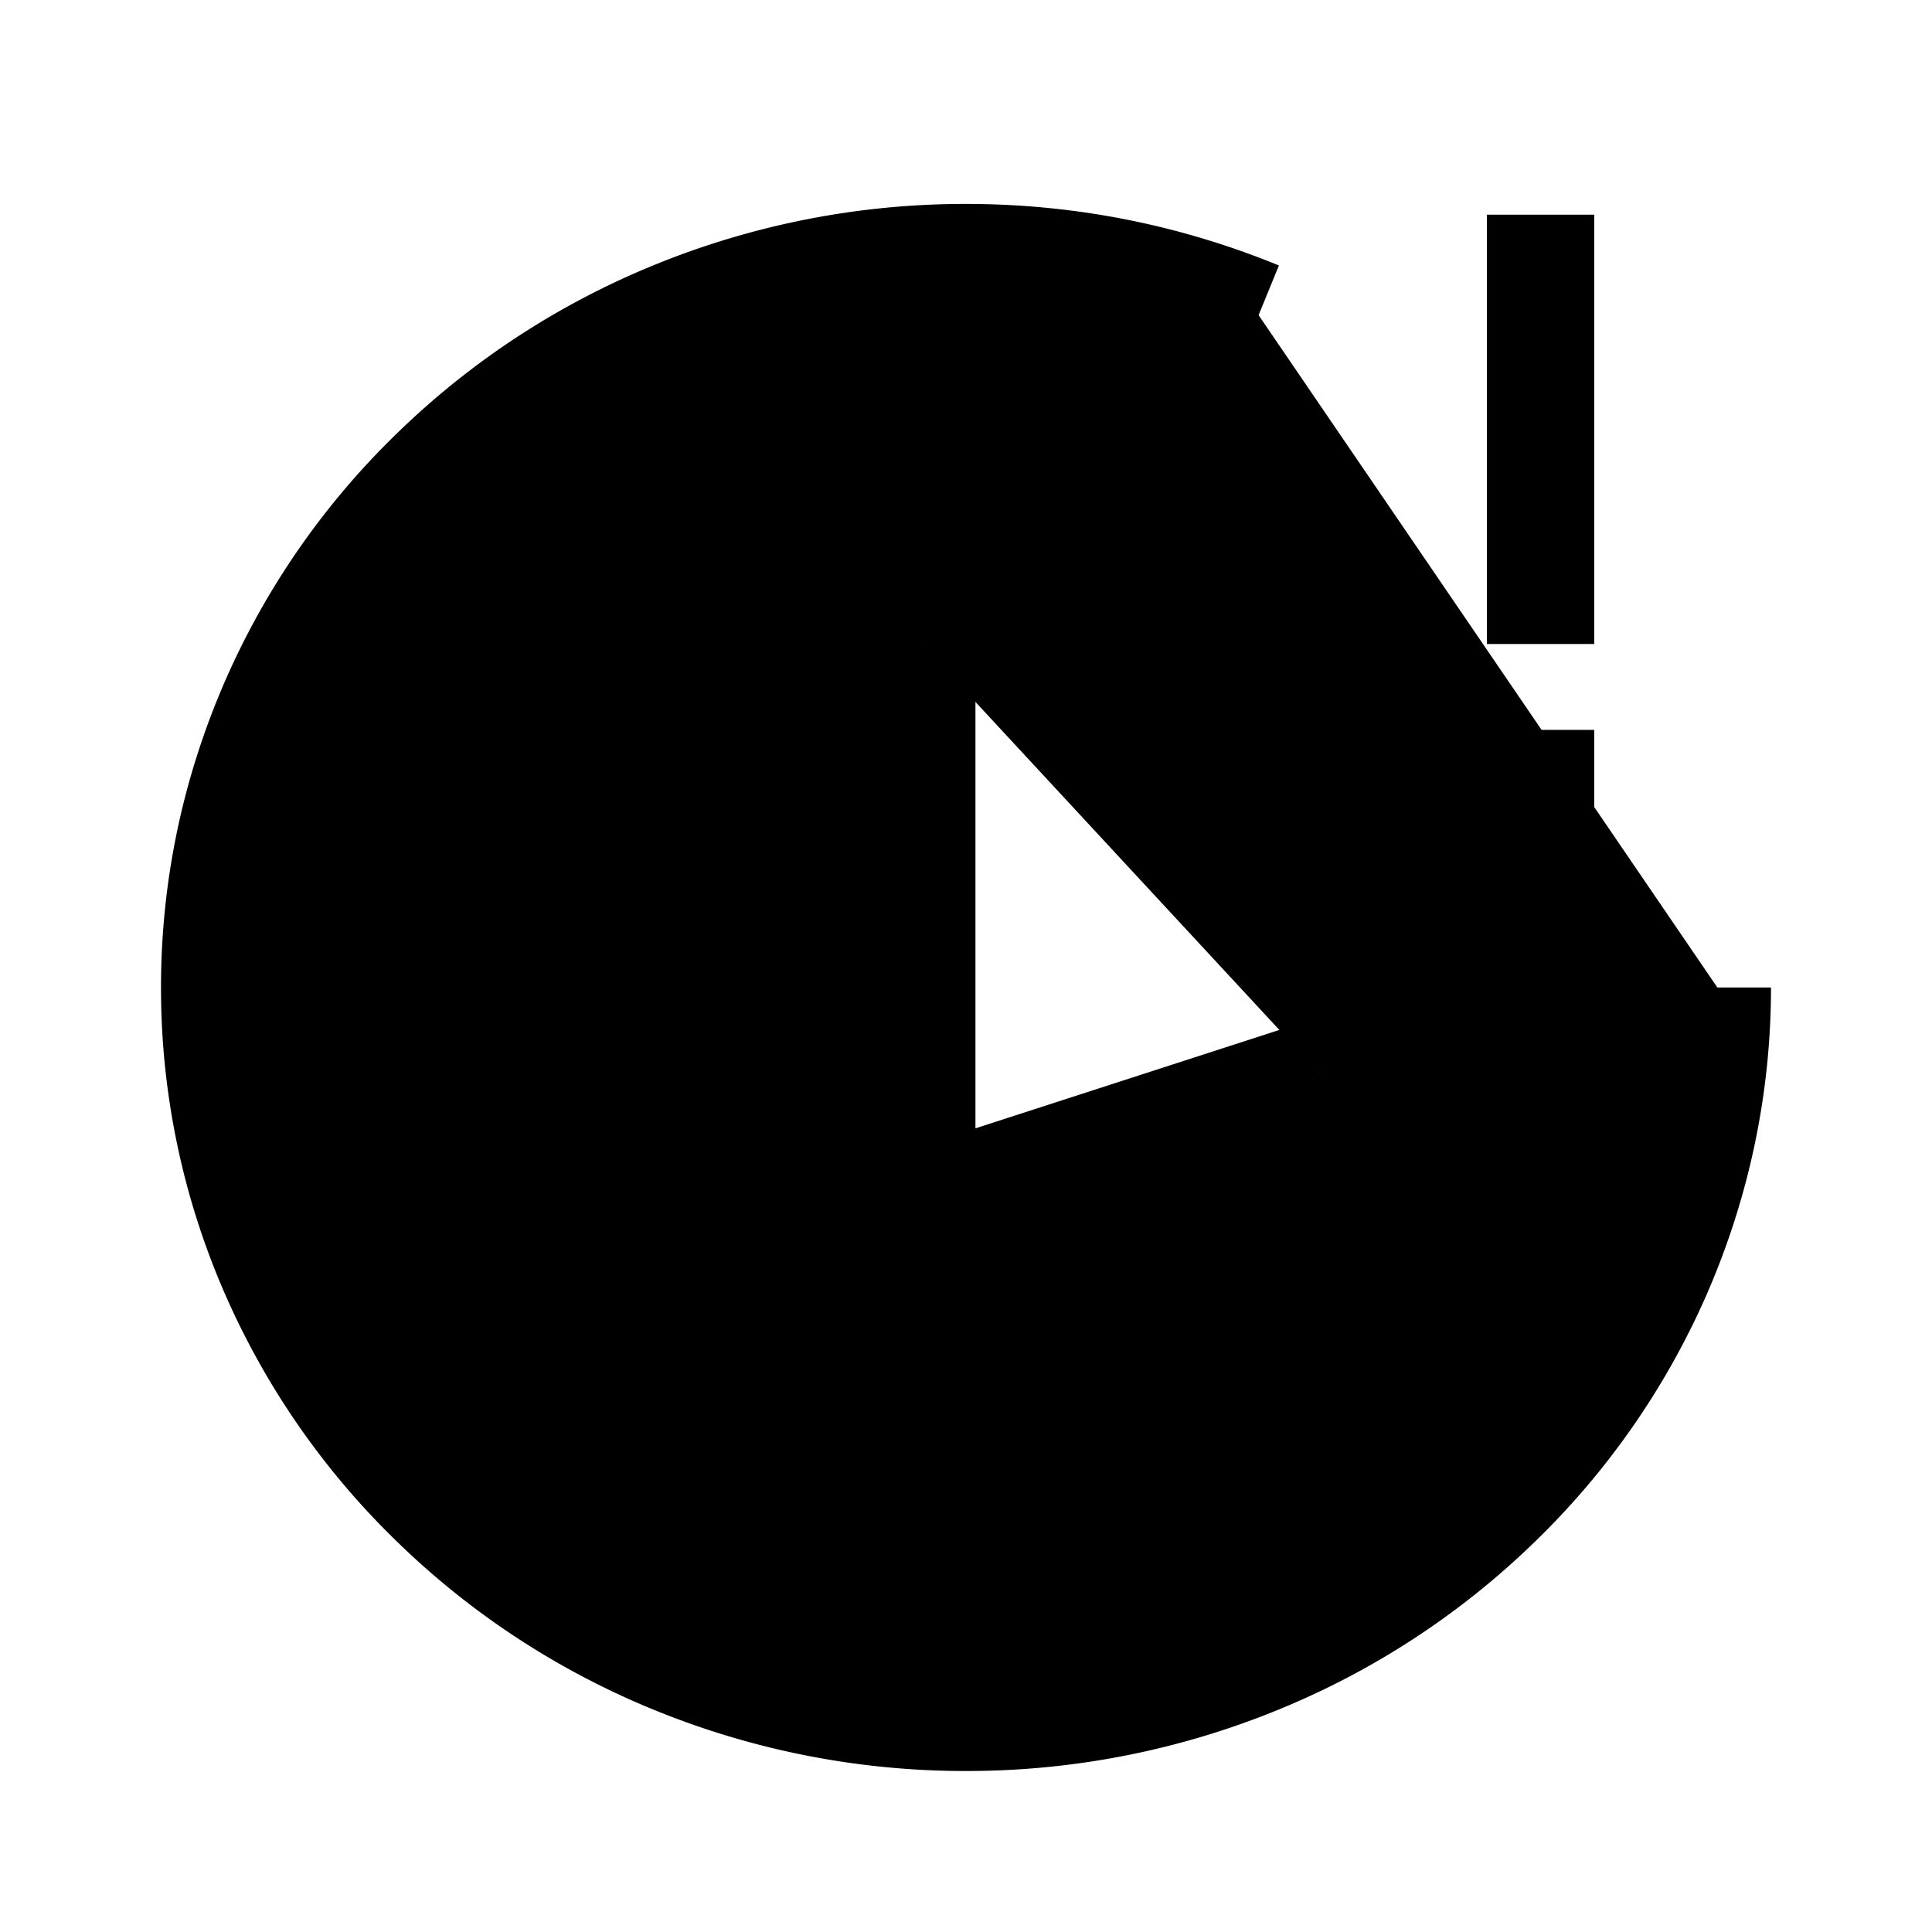 <svg xmlns="http://www.w3.org/2000/svg" viewBox="0 0 18 18"><path d="M8.588 6v5.2l3.706-1.2M16 9.2c0 .936-.198 1.832-.552 2.648a6.761 6.761 0 01-1.499 2.16 6.982 6.982 0 01-2.223 1.456A7.154 7.154 0 019 16a7.154 7.154 0 01-2.726-.536 6.982 6.982 0 01-2.223-1.456 6.761 6.761 0 01-1.5-2.16A6.61 6.61 0 012 9.2c0-.944.198-1.832.552-2.648a6.761 6.761 0 011.499-2.16 6.982 6.982 0 012.223-1.456A7.154 7.154 0 019 2.4c.972 0 1.886.192 2.726.536M14.353 2v4m0 .8v.8" stroke="currentColor" vector-effect="non-scaling-stroke"></path></svg>